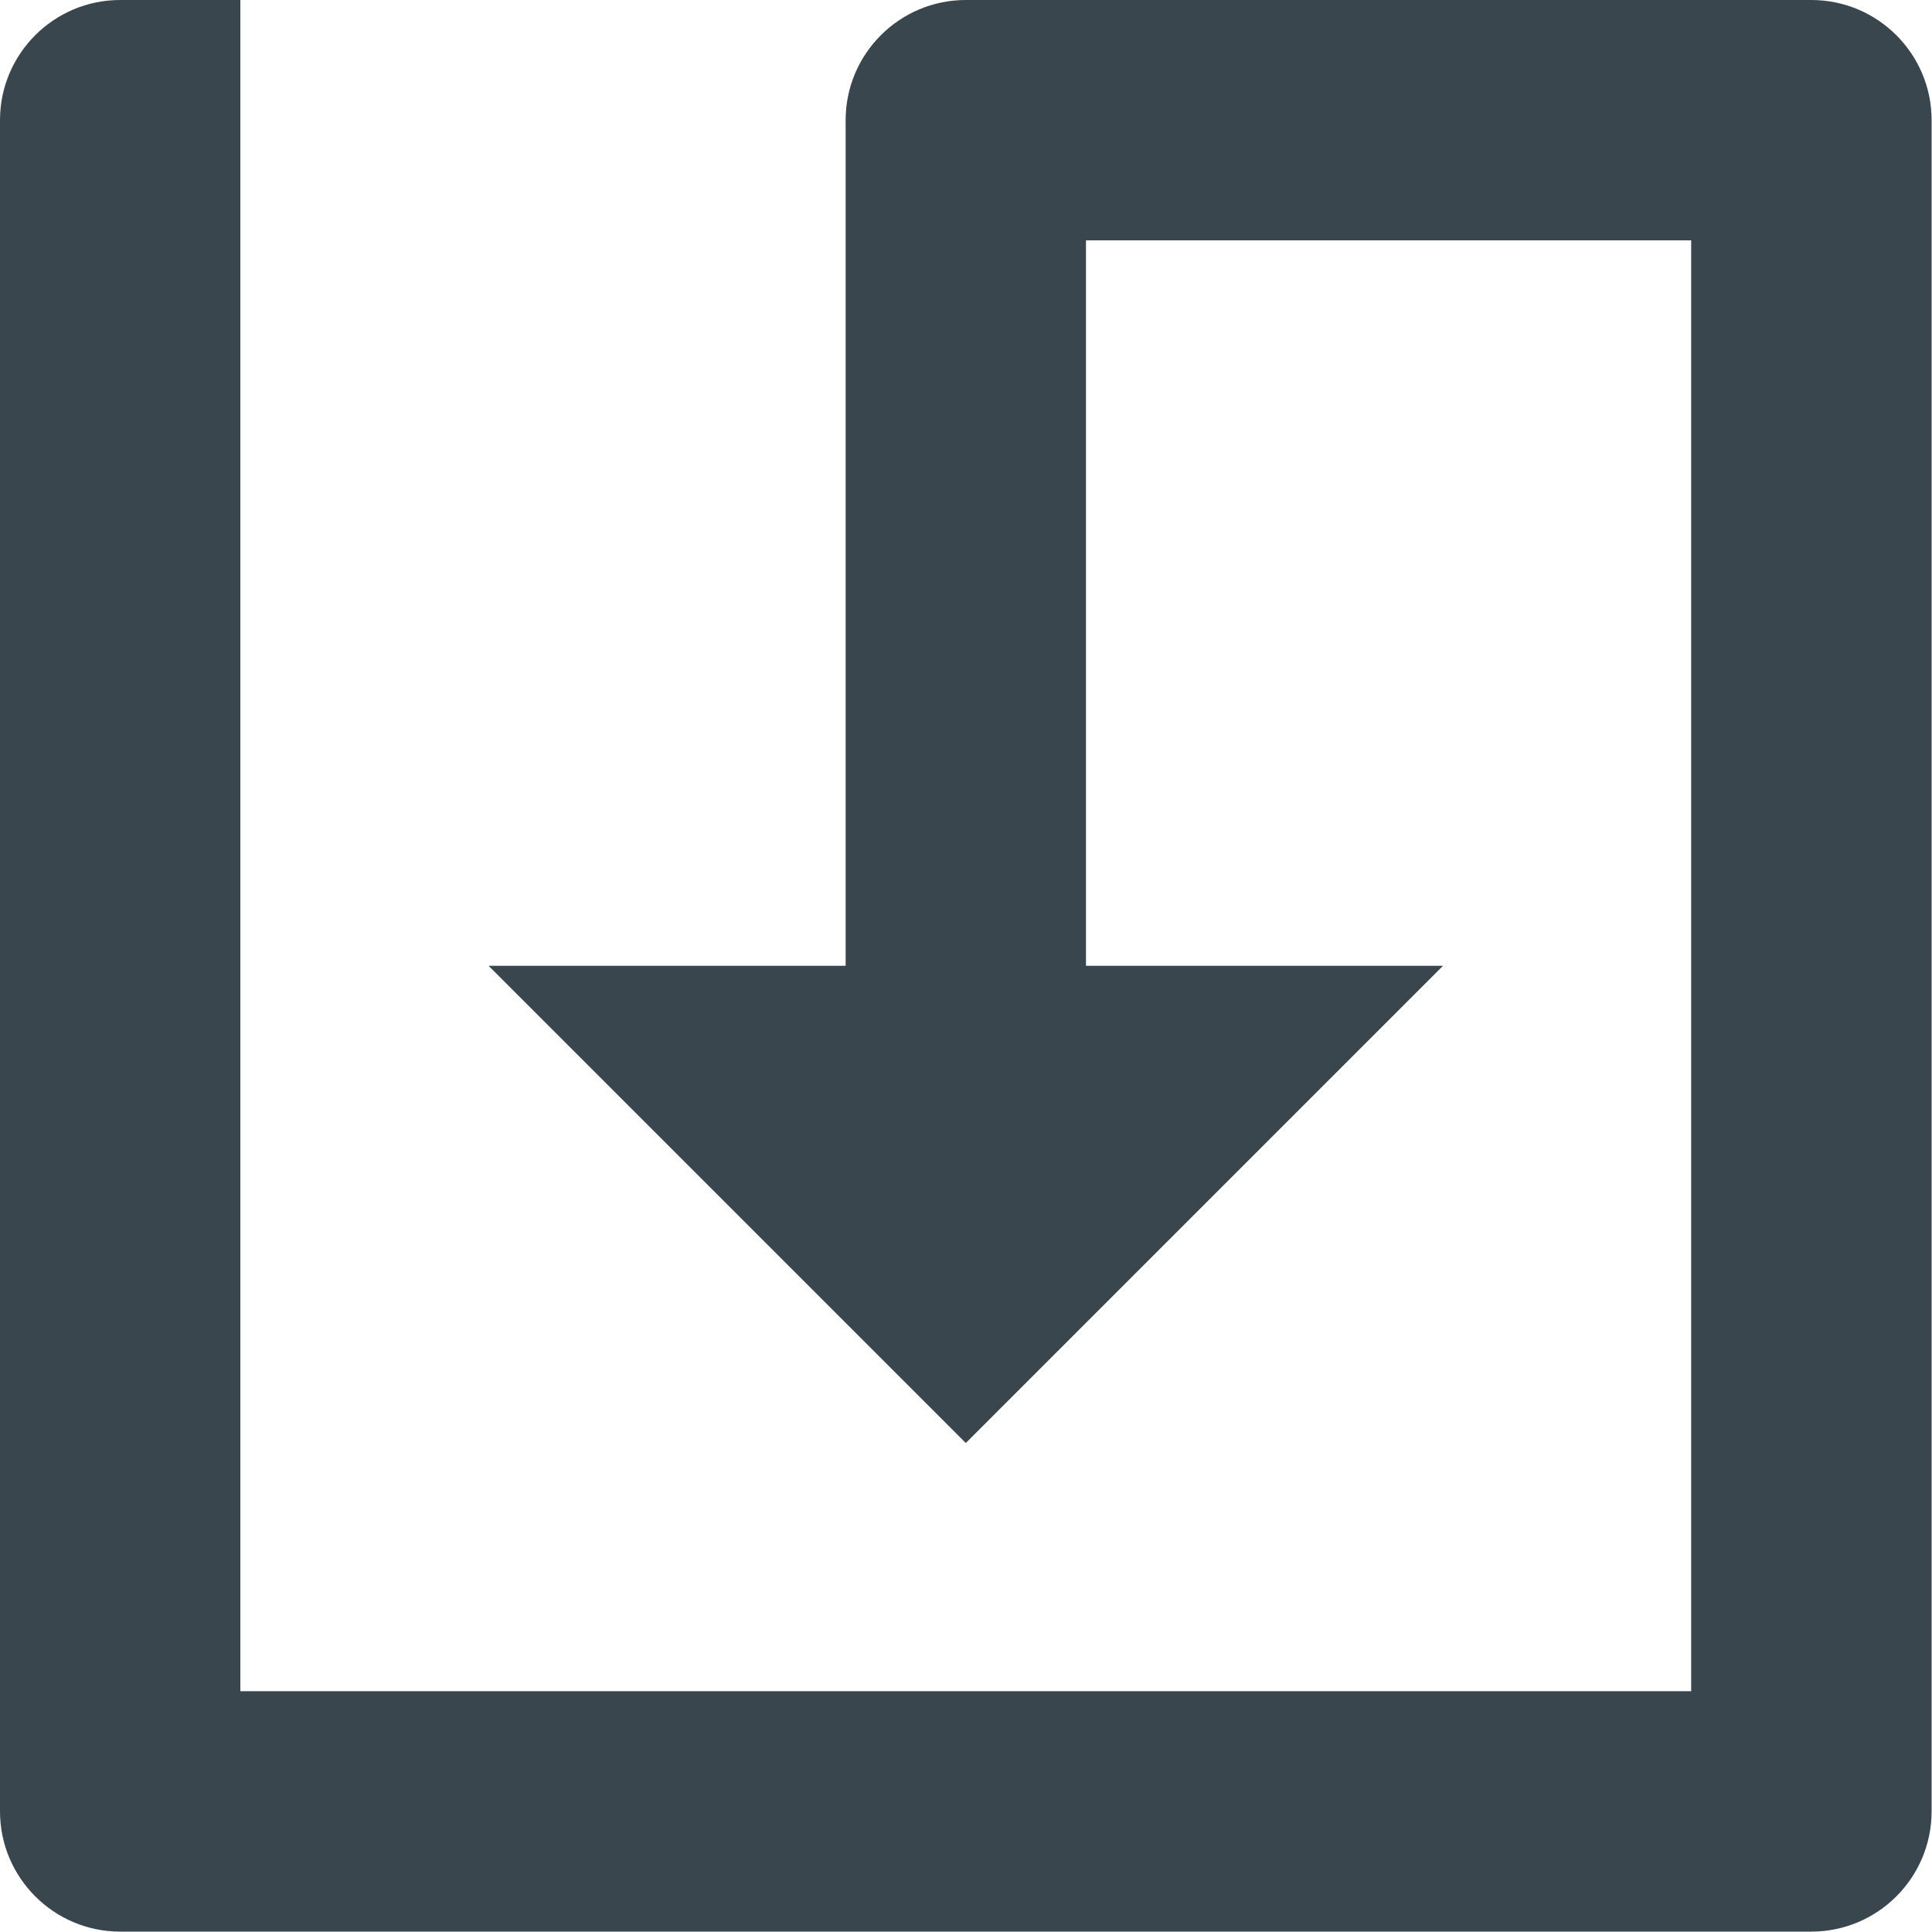 <?xml version="1.0" encoding="UTF-8" standalone="no"?>
<!DOCTYPE svg PUBLIC "-//W3C//DTD SVG 1.1//EN" "http://www.w3.org/Graphics/SVG/1.1/DTD/svg11.dtd">
<svg width="100%" height="100%" viewBox="0 0 14 14" version="1.1" xmlns="http://www.w3.org/2000/svg" xmlns:xlink="http://www.w3.org/1999/xlink" xml:space="preserve" style="fill-rule:evenodd;clip-rule:evenodd;stroke-linejoin:round;stroke-miterlimit:1.414;">
    <g transform="matrix(1,0,0,1,-110.4,-20.492)">
        <g transform="matrix(1,0,0,1,74.033,-0.508)">
            <g id="save" transform="matrix(0.7,0,0,0.7,43.367,28)">
                <g transform="matrix(1,0,0,1,-10,-10)">
                    <clipPath id="_clip1">
                        <rect x="0" y="0" width="20" height="20"/>
                    </clipPath>
                    <g clip-path="url(#_clip1)">
                        <path d="M1.244,0L2.488,0L2.488,19.996L1.244,19.996C0.558,19.996 0,19.438 0,18.751L0,1.244C0,0.558 0.557,0 1.244,0L1.244,0ZM8.754,9.998L8.754,1.244C8.754,0.558 9.311,0 9.998,0L18.751,0C19.438,0 19.996,0.558 19.996,1.244L19.996,18.751C19.996,19.438 19.438,19.996 18.751,19.996L17.507,19.996L2.488,19.996L2.488,17.507L17.507,17.507L17.507,2.488L11.242,2.488L11.242,9.998L14.938,9.998L9.998,14.938L5.058,9.998L8.754,9.998Z" style="fill:rgb(57,70,78);"/>
                    </g>
                </g>
            </g>
        </g>
    </g>
</svg>
